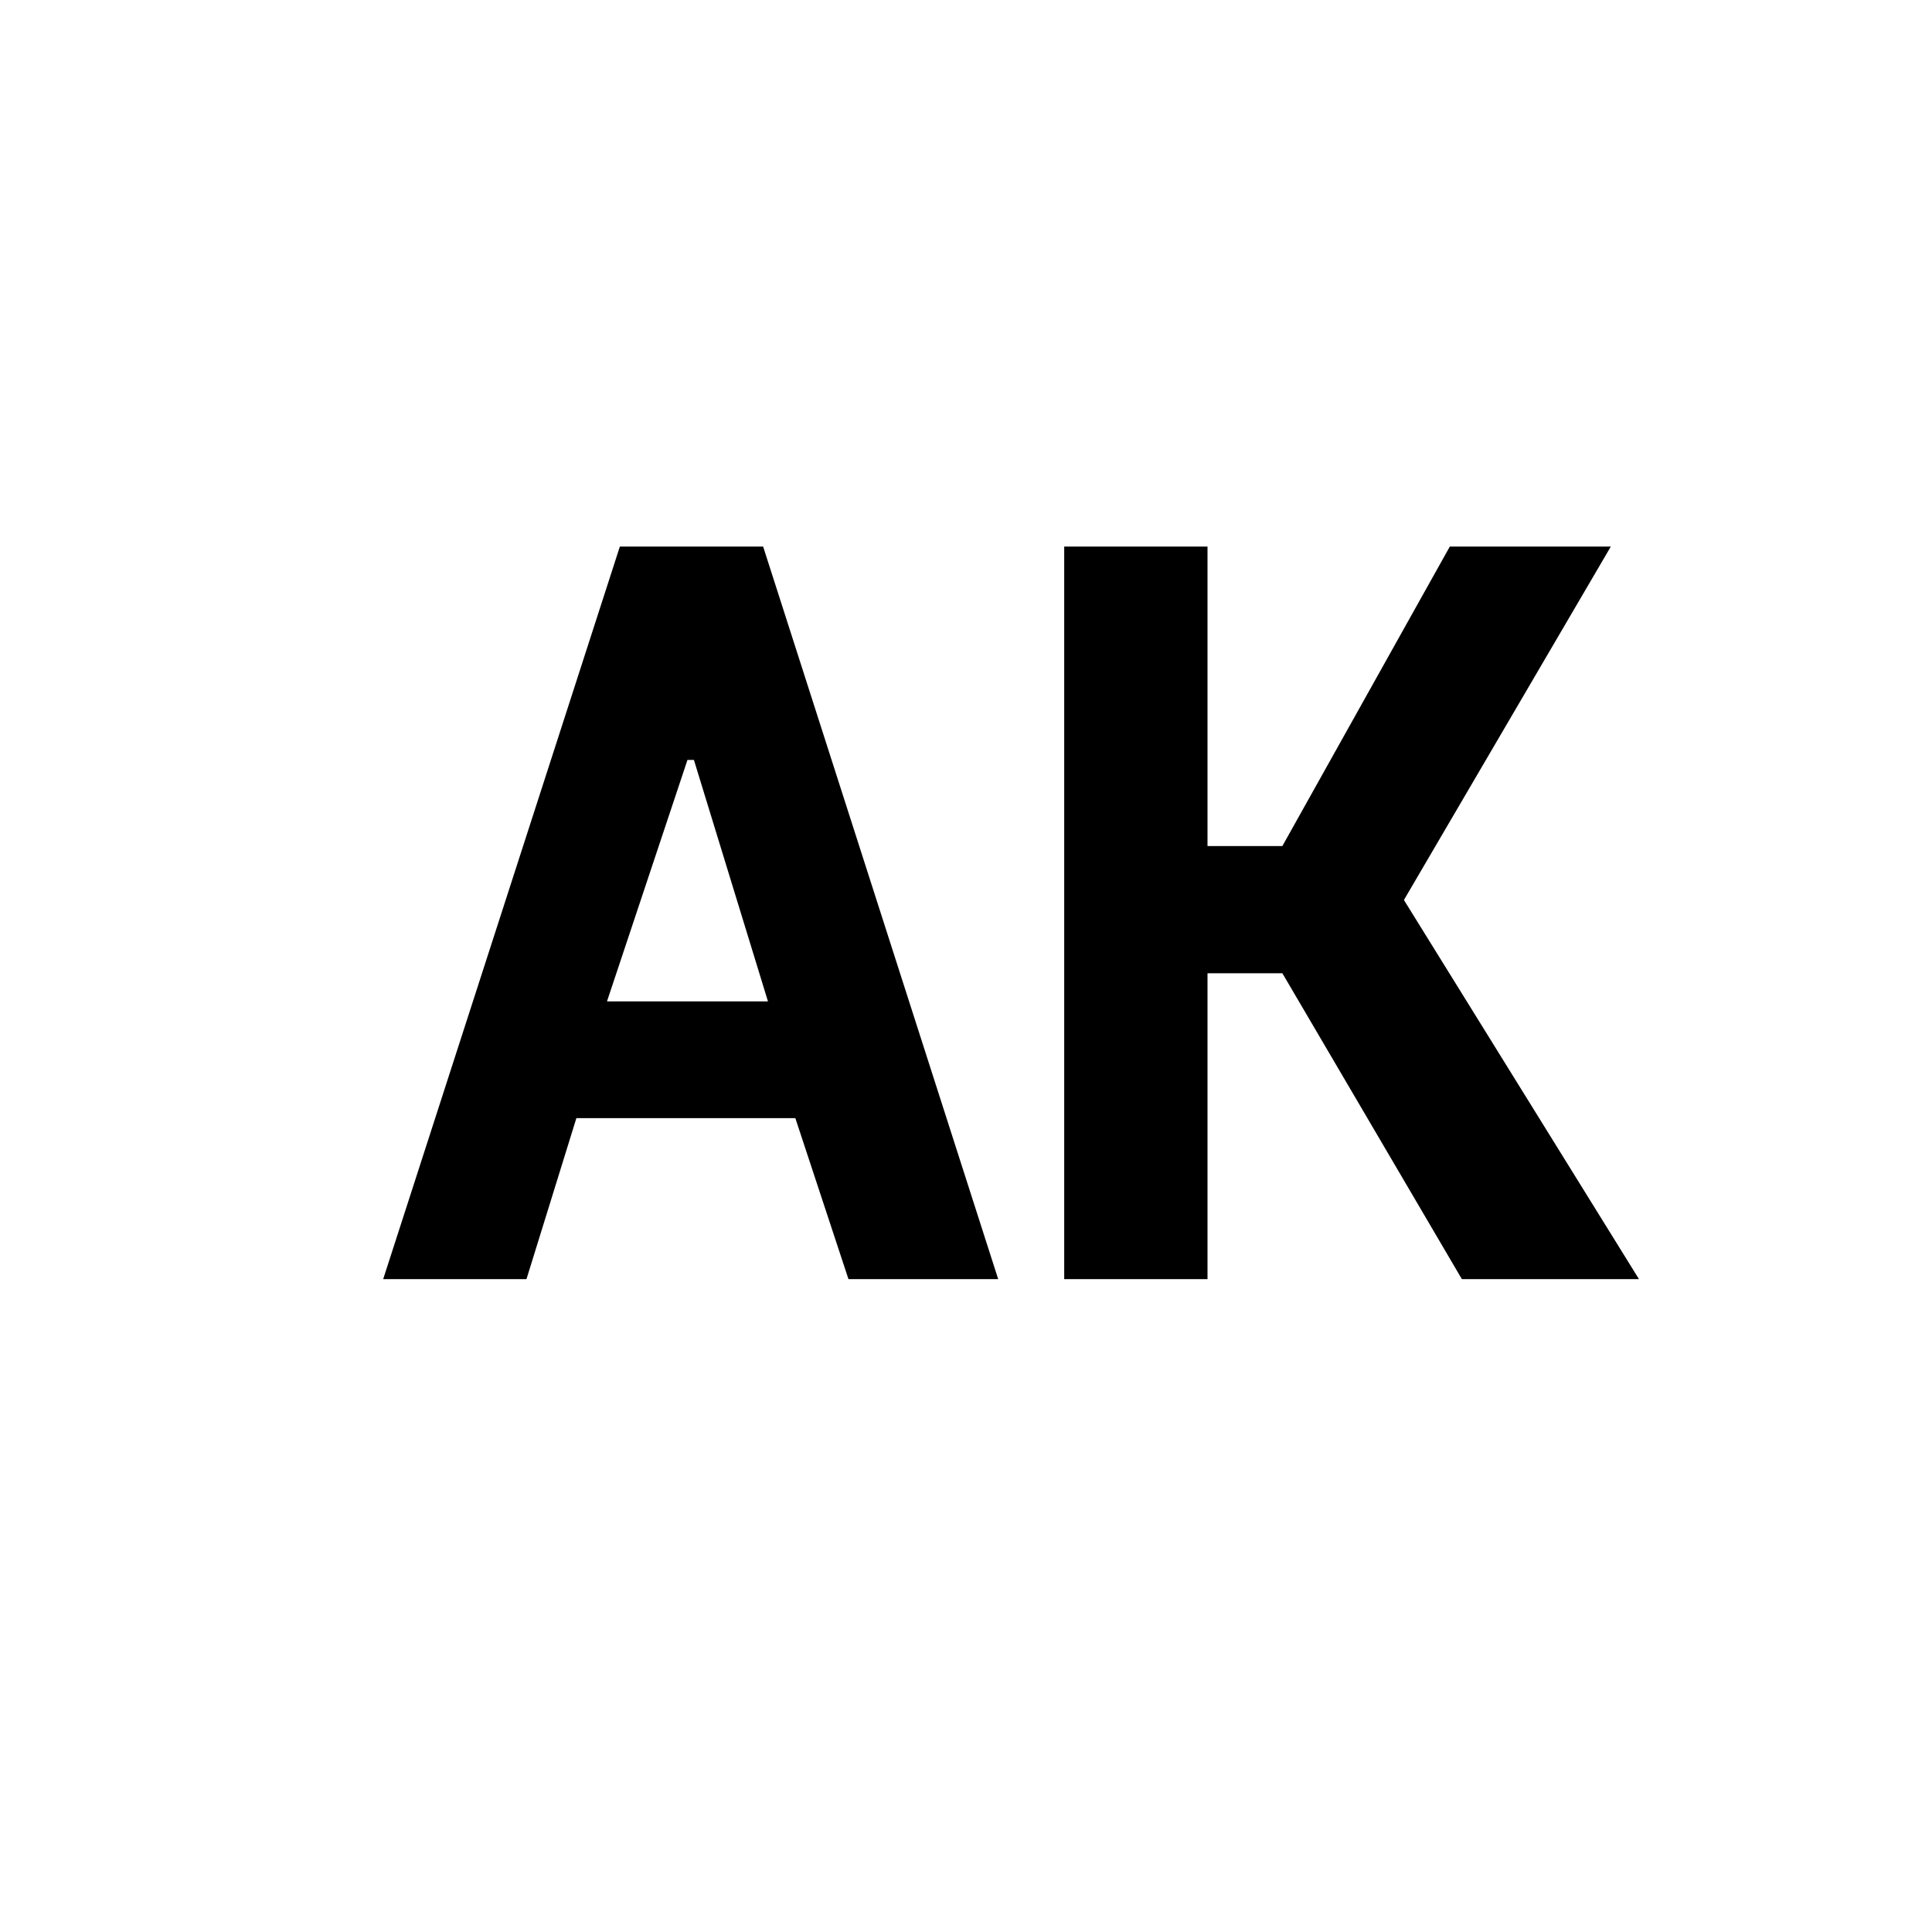 <svg xmlns="http://www.w3.org/2000/svg" width="24" height="24" viewBox="0 0 24 24"><path d="M-.54.11h24v24h-24Z" transform="translate(0.54 -0.11)" style="fill:none"/><path d="M9.34,14H6.62L6,16H4.22L7.16,6.9H8.94L11.86,16H10ZM7,12.55H9l-.92-3H8Z" transform="translate(0.54 -0.11)"/><path d="M15.39,12.2h-.93V16H12.68V6.9h1.78v3.72h.93L17.47,6.9h2l-2.57,4.39L19.82,16h-2.2Z" transform="translate(0.54 -0.11)"/></svg>